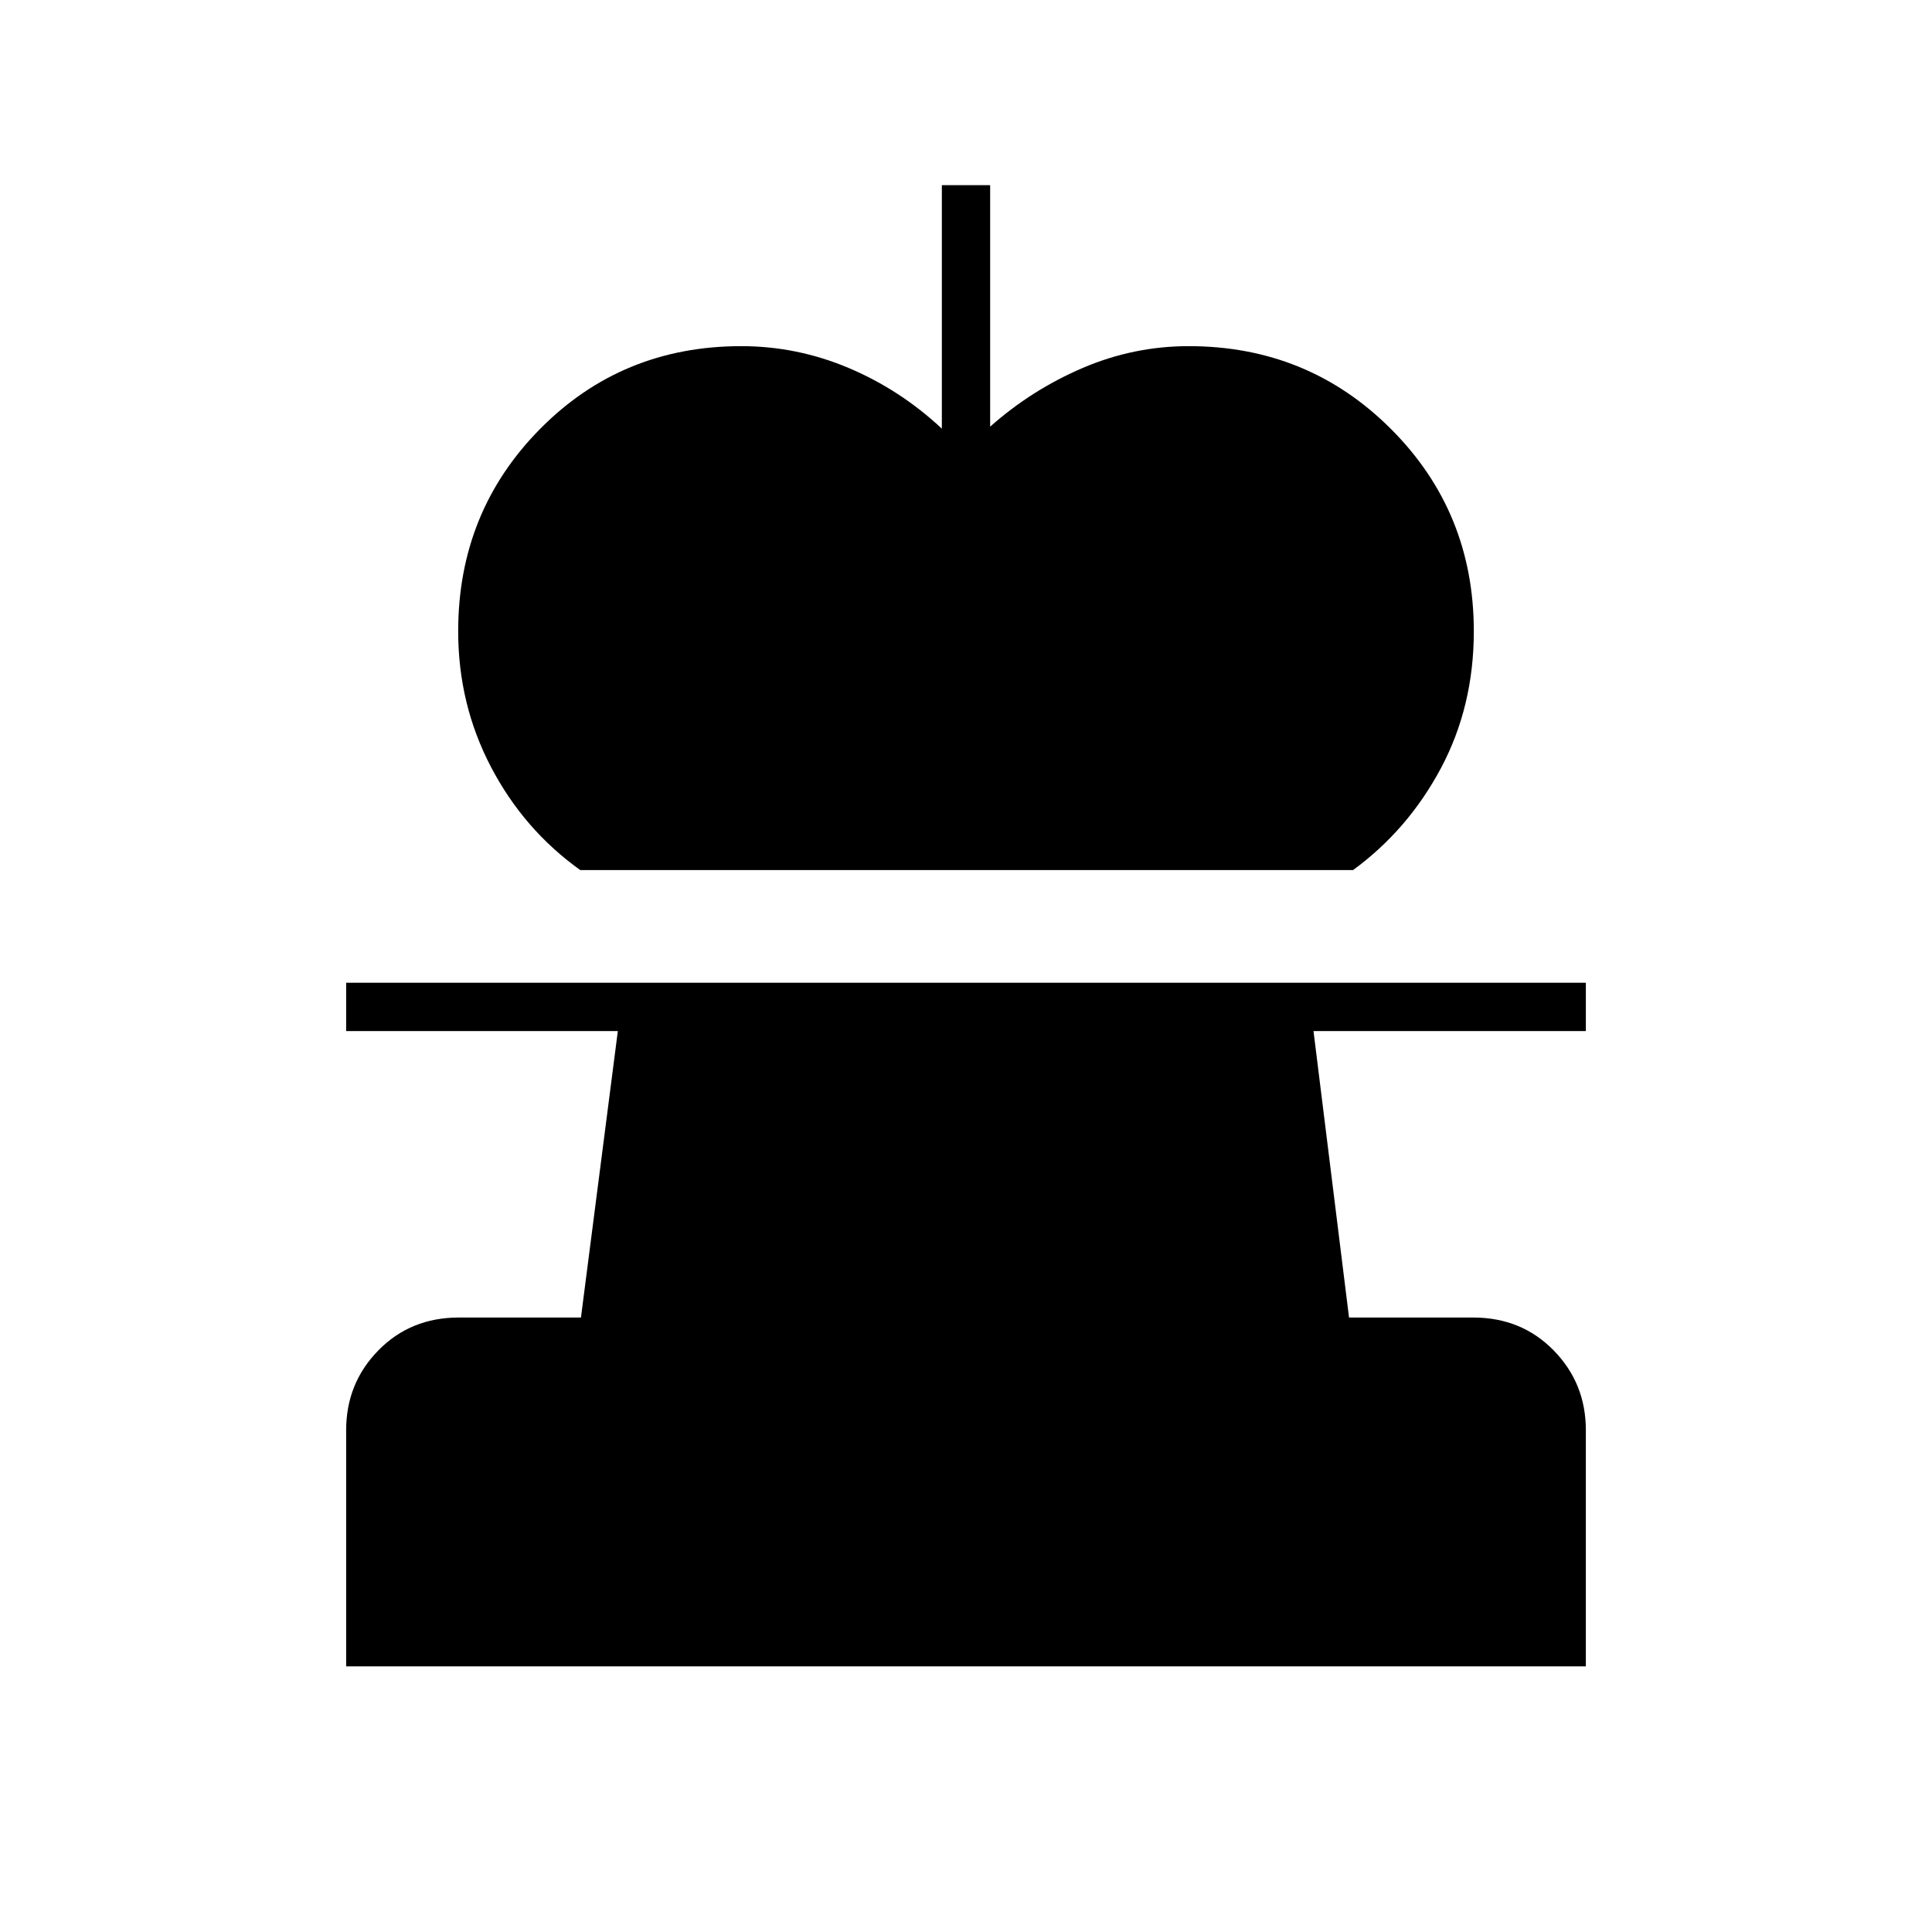 <svg xmlns="http://www.w3.org/2000/svg" height="40" viewBox="0 -960 960 960" width="40"><path d="M288.33-527.67q-28-20-44.33-51.16-16.33-31.17-16.33-67.5 0-59.34 40.66-100.5Q309-788 368.33-788q27.67 0 53.34 10.83Q447.33-766.33 468-747v-121h24v120q20.67-18.33 46-29.17Q563.33-788 590.67-788q59.33 0 100.5 41.17 41.16 41.16 41.16 100.5 0 37.33-16.33 68-16.33 30.66-43.67 50.66h-384ZM172-132v-117.33q0-23.34 16-39.67 16-16.33 40-16.33h60.67L307-447.67H172v-24h616v24H652.67l17.66 142.34H732q24 0 40 16.33t16 39.67V-132H172Z"/></svg>